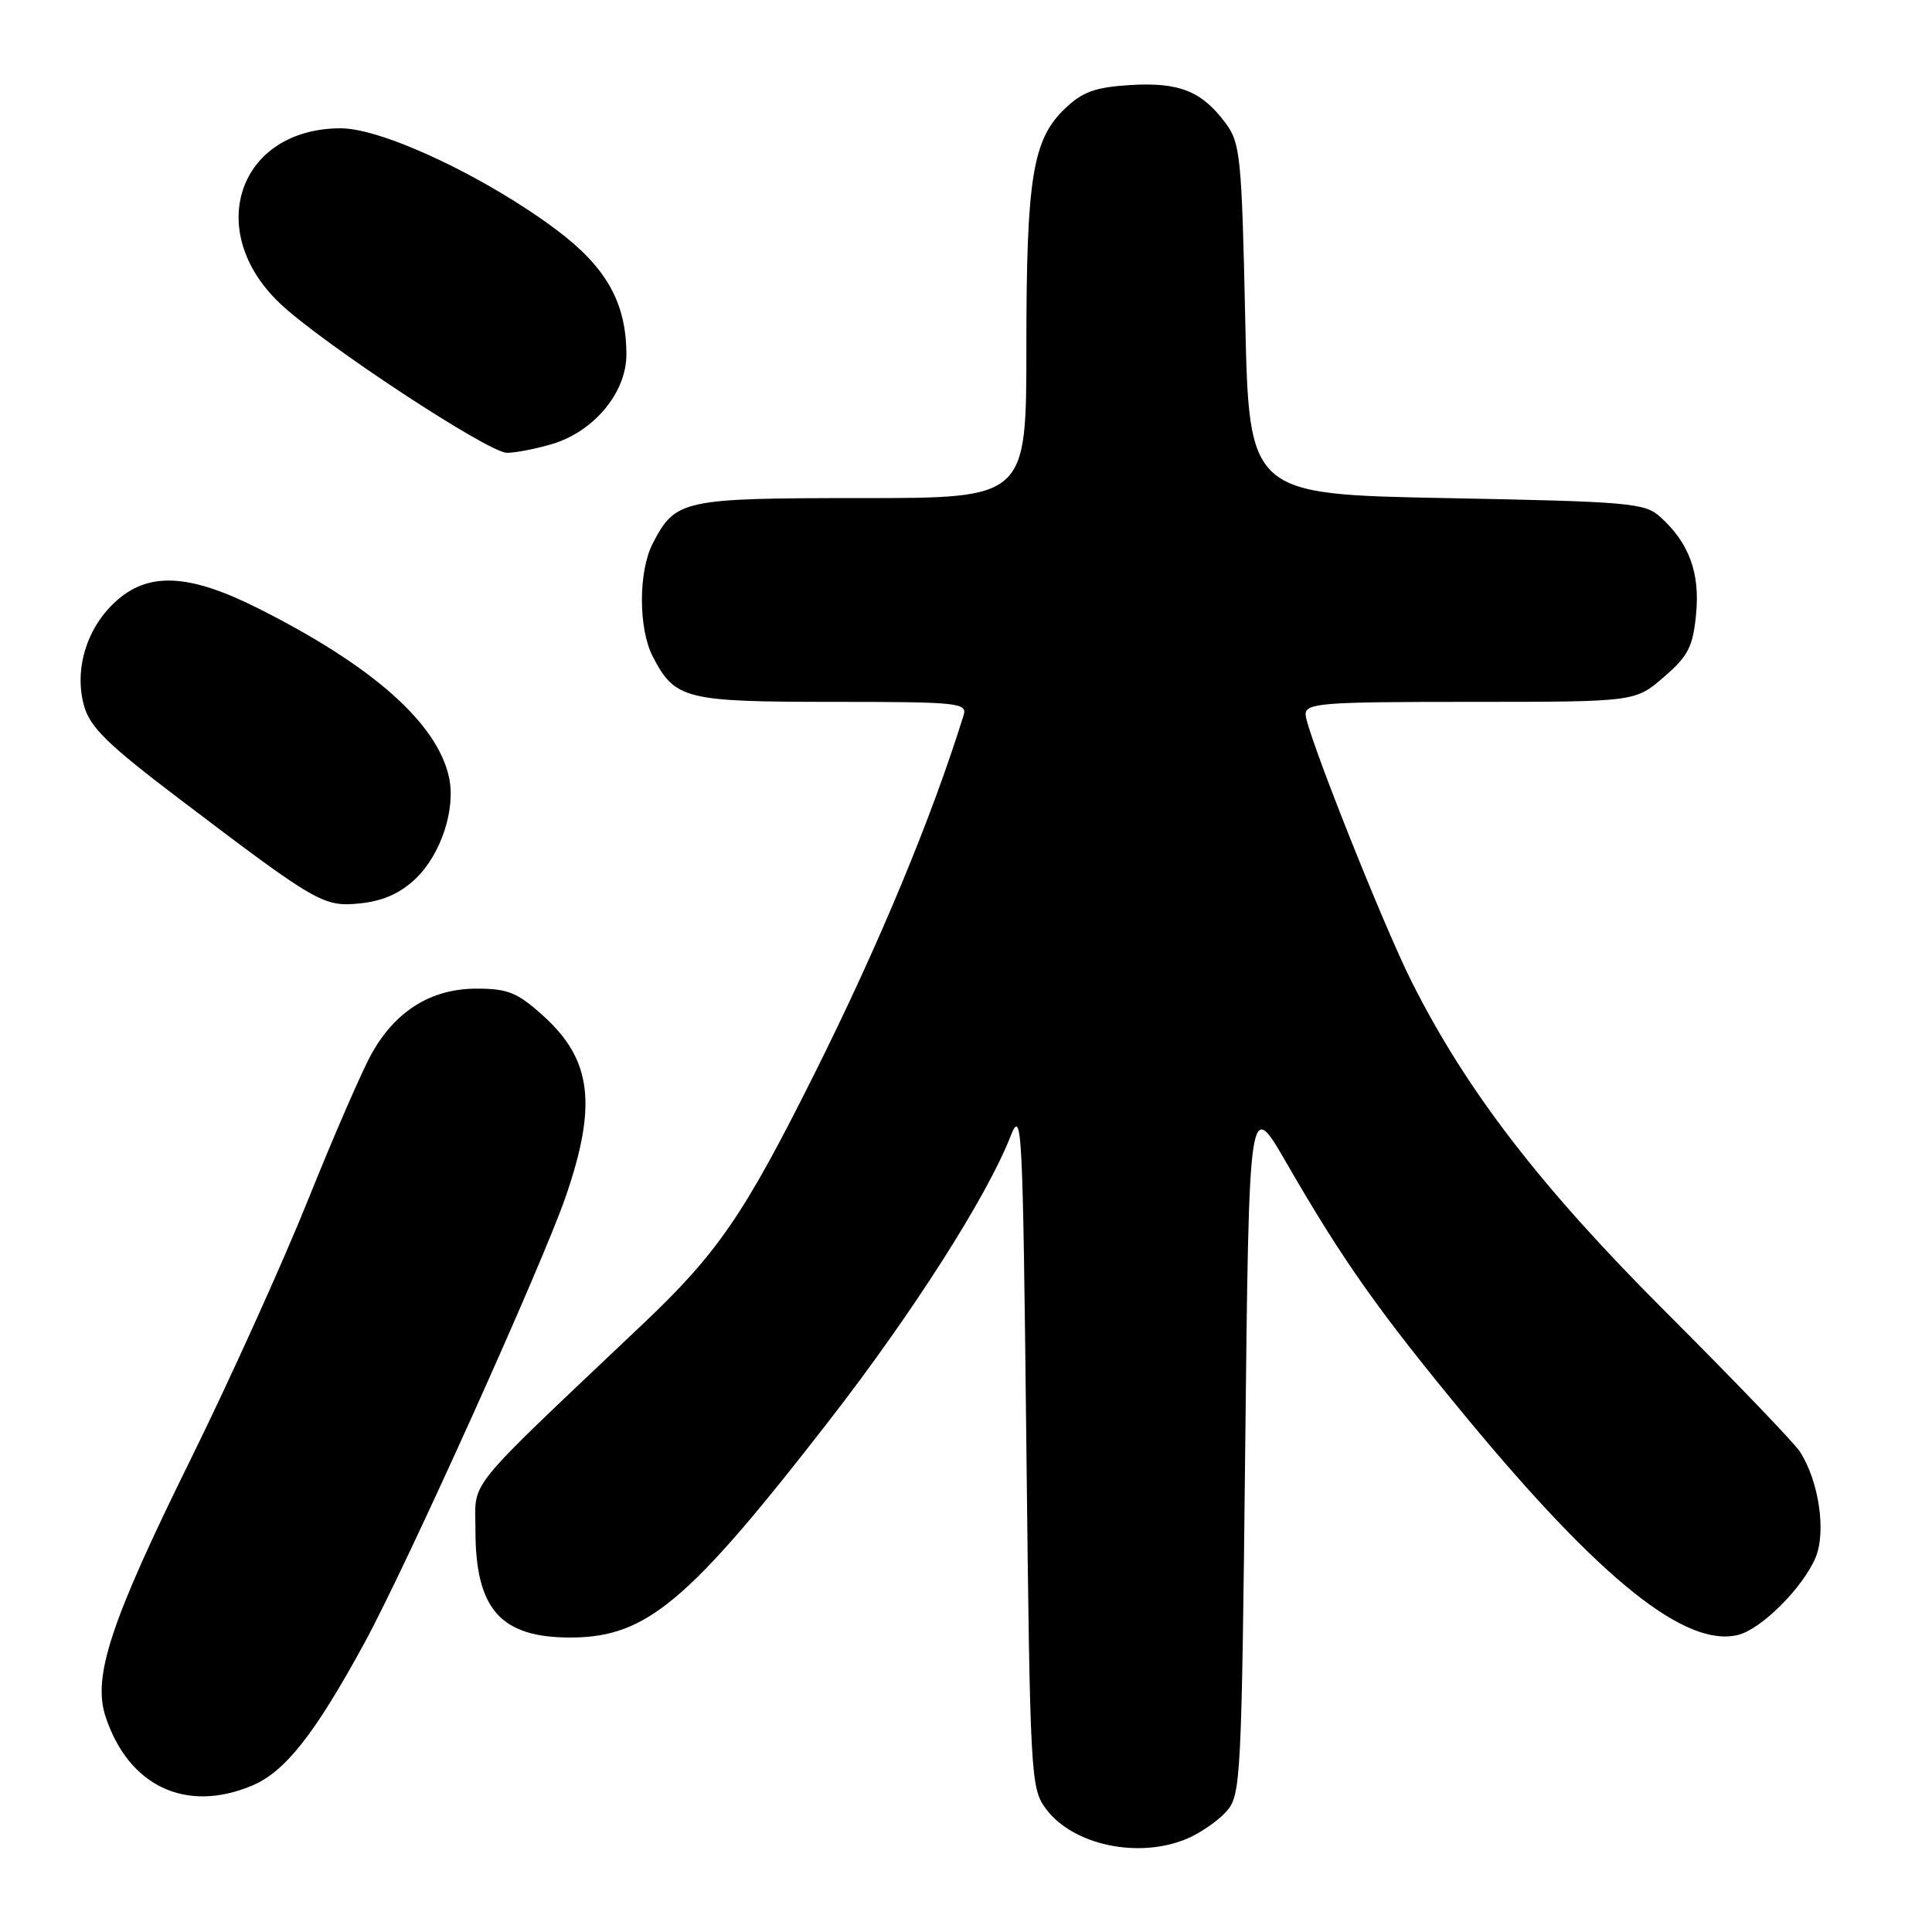 <?xml version="1.0" encoding="UTF-8" standalone="no"?>
<!DOCTYPE svg PUBLIC "-//W3C//DTD SVG 1.1//EN" "http://www.w3.org/Graphics/SVG/1.1/DTD/svg11.dtd" >
<svg xmlns="http://www.w3.org/2000/svg" xmlns:xlink="http://www.w3.org/1999/xlink" version="1.1" viewBox="0 0 256 256">
 <g >
 <path fill="currentColor"
d=" M 157.28 243.64 C 159.05 242.89 161.40 241.27 162.50 240.03 C 164.42 237.88 164.52 236.00 165.00 191.65 C 165.50 145.50 165.50 145.50 170.41 154.00 C 178.00 167.14 182.64 173.71 194.39 187.92 C 212.14 209.37 223.40 218.37 230.32 216.63 C 233.38 215.87 238.84 210.43 240.55 206.44 C 242.02 203.03 241.02 196.23 238.48 192.33 C 237.70 191.14 229.70 182.82 220.71 173.83 C 204.13 157.27 194.31 144.52 187.07 130.12 C 183.20 122.42 173.00 96.72 173.00 94.67 C 173.00 93.16 175.10 93.00 194.83 93.00 C 216.67 93.00 216.67 93.00 220.46 89.72 C 223.70 86.92 224.32 85.71 224.74 81.39 C 225.27 75.89 223.82 71.96 220.00 68.50 C 217.95 66.64 215.99 66.47 191.65 66.00 C 165.50 65.50 165.50 65.50 165.00 42.32 C 164.54 20.78 164.35 18.94 162.40 16.32 C 159.25 12.07 156.23 10.87 149.75 11.27 C 145.10 11.56 143.44 12.16 141.09 14.41 C 136.82 18.50 136.00 23.59 136.00 45.94 C 136.00 66.00 136.00 66.00 114.22 66.00 C 90.41 66.00 89.50 66.20 86.49 72.01 C 84.58 75.72 84.58 83.28 86.49 86.99 C 89.43 92.66 90.77 93.00 110.34 93.00 C 126.92 93.00 128.19 93.13 127.69 94.75 C 123.47 108.34 116.45 125.23 107.87 142.38 C 98.57 160.99 95.08 166.07 85.12 175.50 C 61.14 198.23 63.00 195.93 63.00 202.78 C 63.00 213.26 66.36 217.02 75.70 216.98 C 85.69 216.93 91.22 212.28 109.90 188.20 C 120.91 174.01 130.75 158.59 133.87 150.64 C 135.42 146.70 135.52 148.66 136.00 191.68 C 136.49 235.56 136.56 236.94 138.59 239.68 C 142.17 244.50 150.89 246.34 157.28 243.64 Z  M 33.36 236.62 C 37.78 234.78 41.70 229.79 48.32 217.65 C 53.95 207.29 71.88 167.53 74.98 158.50 C 79.15 146.37 78.40 140.40 71.99 134.61 C 68.56 131.51 67.31 131.00 63.15 131.00 C 57.18 131.00 52.47 133.90 49.29 139.53 C 48.05 141.71 44.25 150.45 40.84 158.94 C 37.42 167.44 30.40 182.96 25.23 193.44 C 14.65 214.88 12.24 222.18 13.99 227.47 C 17.03 236.68 24.63 240.27 33.36 236.62 Z  M 55.09 116.41 C 58.44 113.20 60.42 107.18 59.49 102.97 C 57.92 95.81 49.35 88.22 34.27 80.64 C 24.99 75.96 19.57 75.73 15.21 79.81 C 11.43 83.33 9.82 88.76 11.13 93.50 C 11.92 96.35 14.22 98.61 23.62 105.75 C 42.13 119.79 42.85 120.21 47.83 119.69 C 50.79 119.37 53.08 118.34 55.09 116.41 Z  M 73.18 58.83 C 78.72 57.17 83.00 52.00 83.00 46.99 C 83.00 40.16 80.37 35.45 73.82 30.52 C 64.44 23.47 50.71 17.00 45.15 17.00 C 31.66 17.01 26.94 30.53 37.06 40.17 C 42.60 45.45 64.71 60.00 67.18 60.00 C 68.33 60.00 71.03 59.47 73.18 58.83 Z "/>
</g>
</svg>